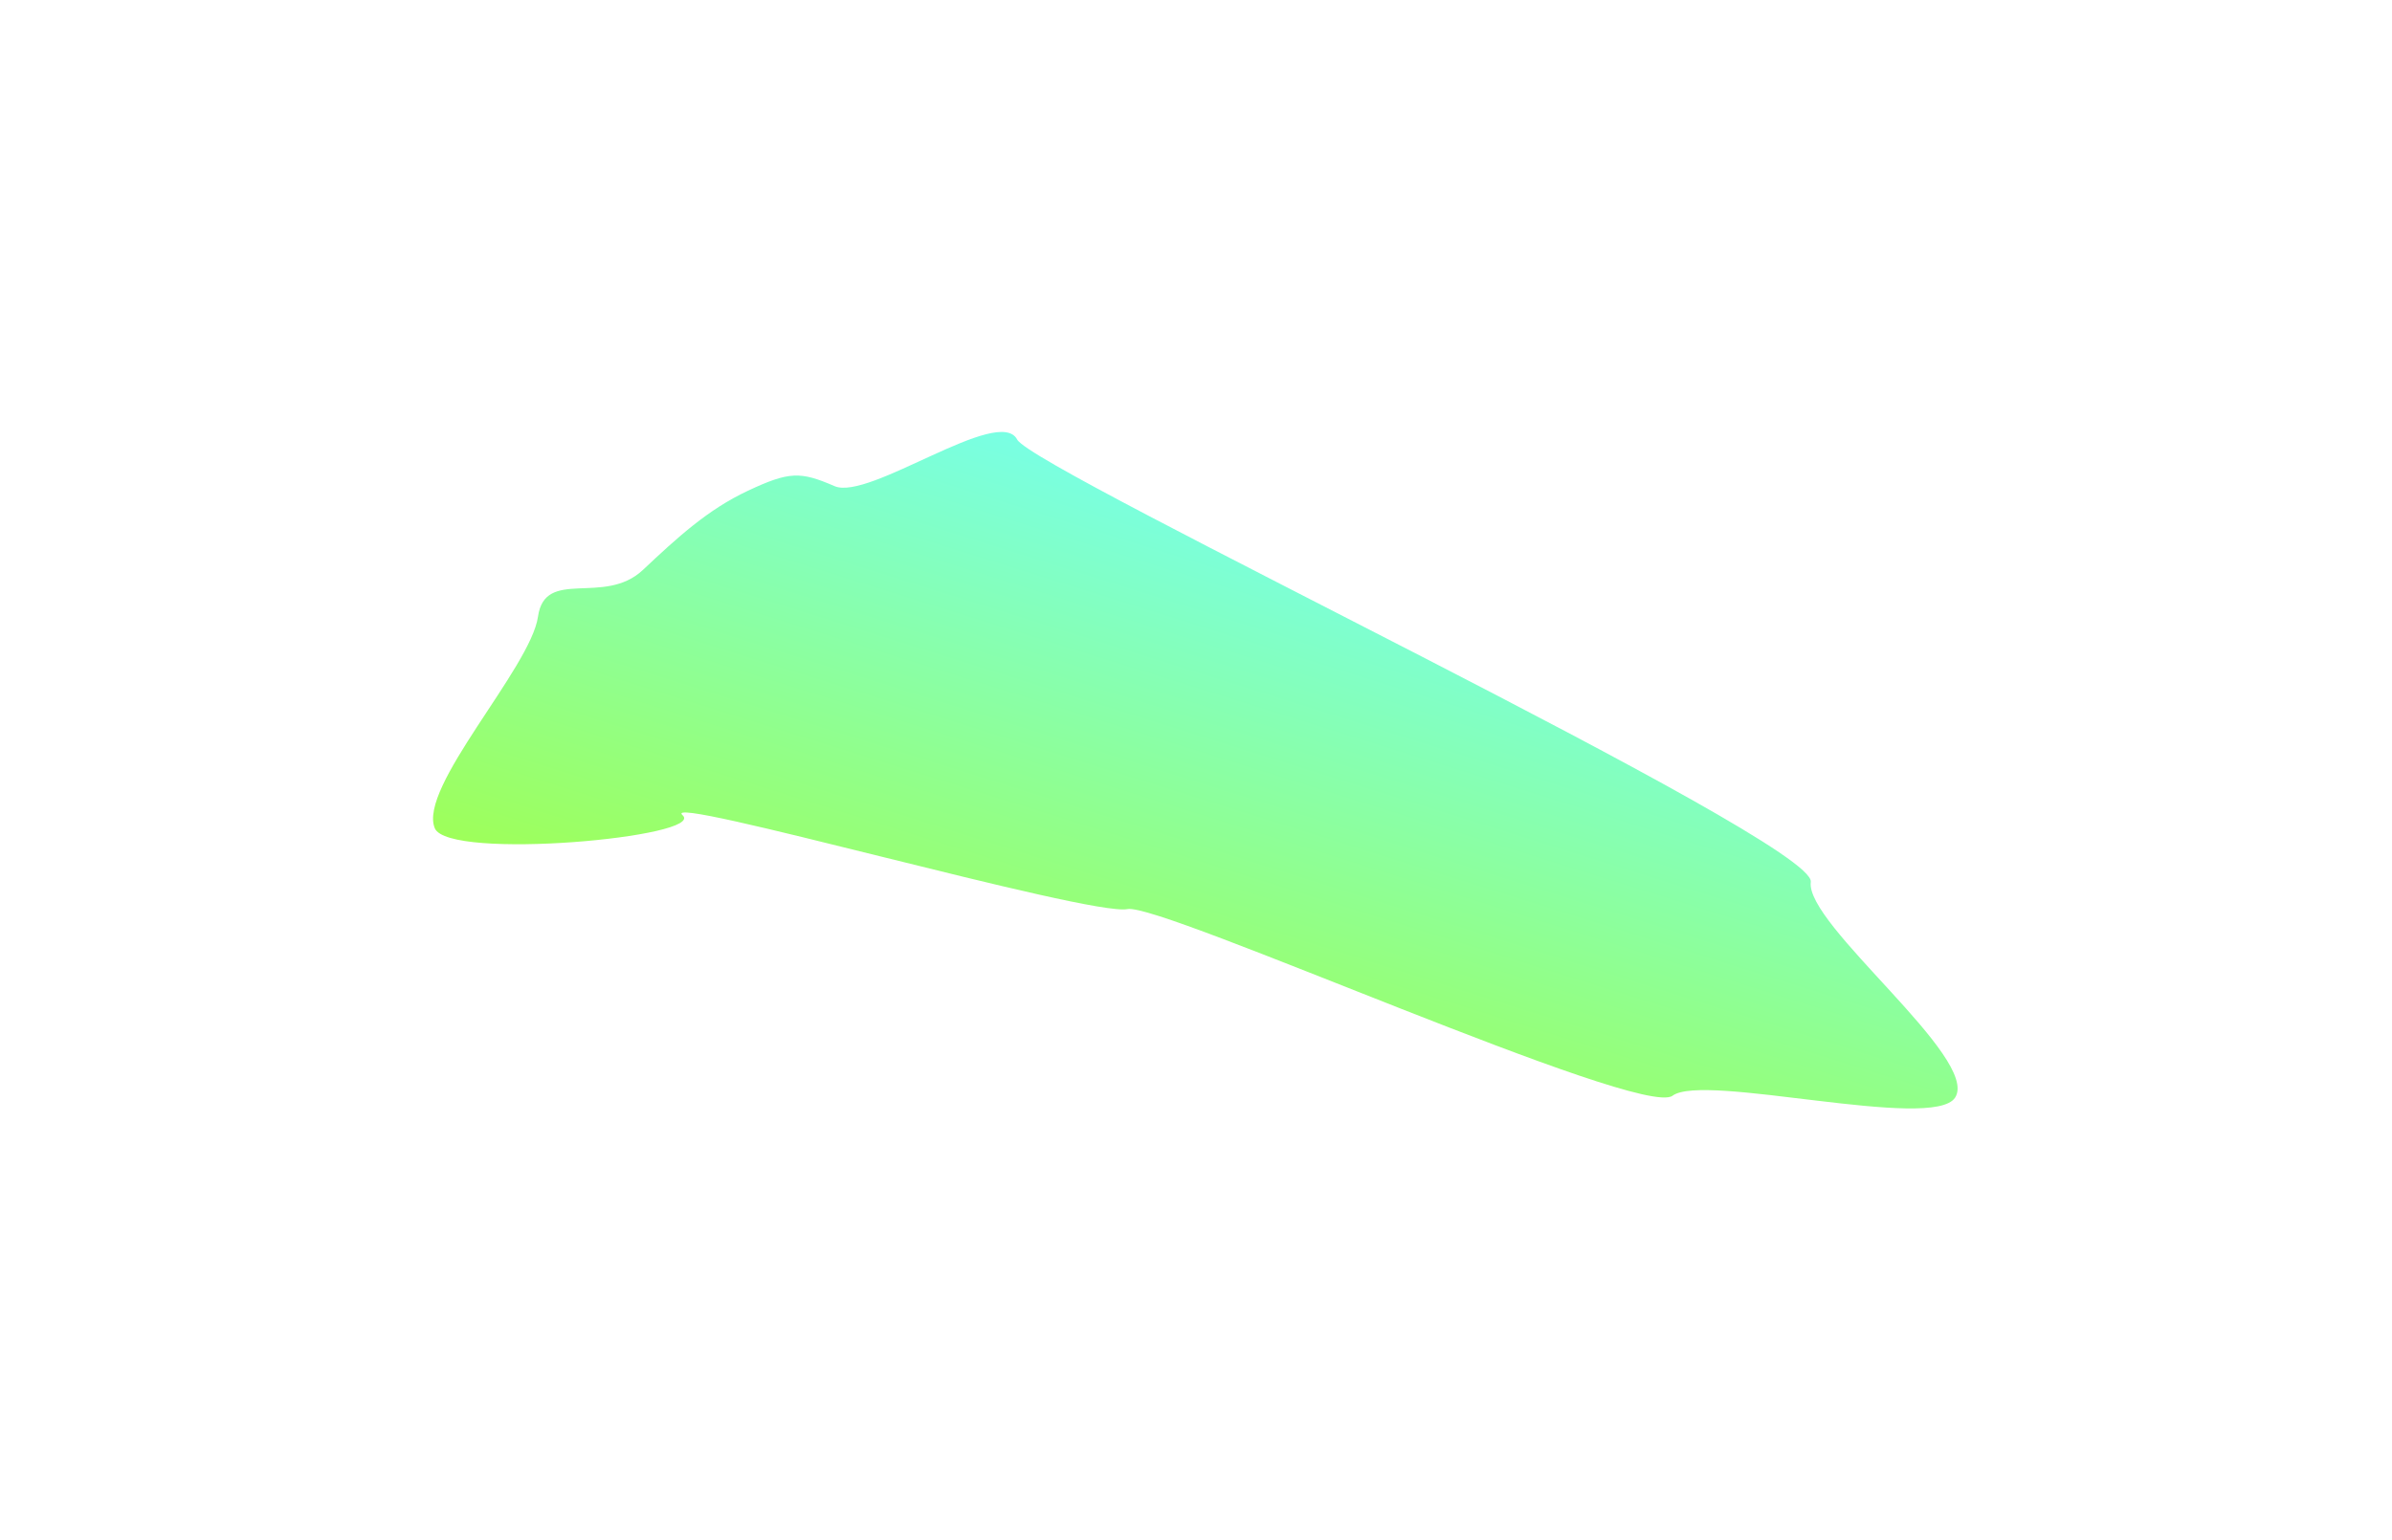 <svg width="556" height="358" viewBox="0 0 556 358" fill="none" xmlns="http://www.w3.org/2000/svg">
<g filter="url(#filter0_f_230_1023)">
<path fill-rule="evenodd" clip-rule="evenodd" d="M158.643 189.528C164.392 194.612 104.267 200.151 101.07 192.587C97.081 183.148 123.355 155.299 125.053 143.371C126.691 131.857 140.406 141.015 149.443 132.51C157.515 124.912 164.542 118.474 173.799 114.127C183.47 109.587 186.03 109.586 193.999 113.036C202.008 116.505 232.212 94.133 236.438 102.2C240.229 109.435 422.244 195.38 420.903 205.062C419.534 214.942 460.332 246.102 454.446 255.205C449.323 263.128 396.015 249.33 388.764 254.767C381.516 260.203 269.842 209.813 262.073 211.374C253.312 213.134 152.809 184.369 158.643 189.528Z" fill="url(#paint0_linear_230_1023)"/>
</g>
<defs>
<filter id="filter0_f_230_1023" x="0.658" y="0.433" width="554.369" height="357.291" filterUnits="userSpaceOnUse" color-interpolation-filters="sRGB">
<feFlood flood-opacity="0" result="BackgroundImageFix"/>
<feBlend mode="normal" in="SourceGraphic" in2="BackgroundImageFix" result="shape"/>
<feGaussianBlur stdDeviation="50" result="effect1_foregroundBlur_230_1023"/>
</filter>
<linearGradient id="paint0_linear_230_1023" x1="291.438" y1="326.299" x2="353.792" y2="127.129" gradientUnits="userSpaceOnUse">
<stop stop-color="#B2FF0F"/>
<stop offset="1" stop-color="#76FFEF"/>
</linearGradient>
</defs>
</svg>
